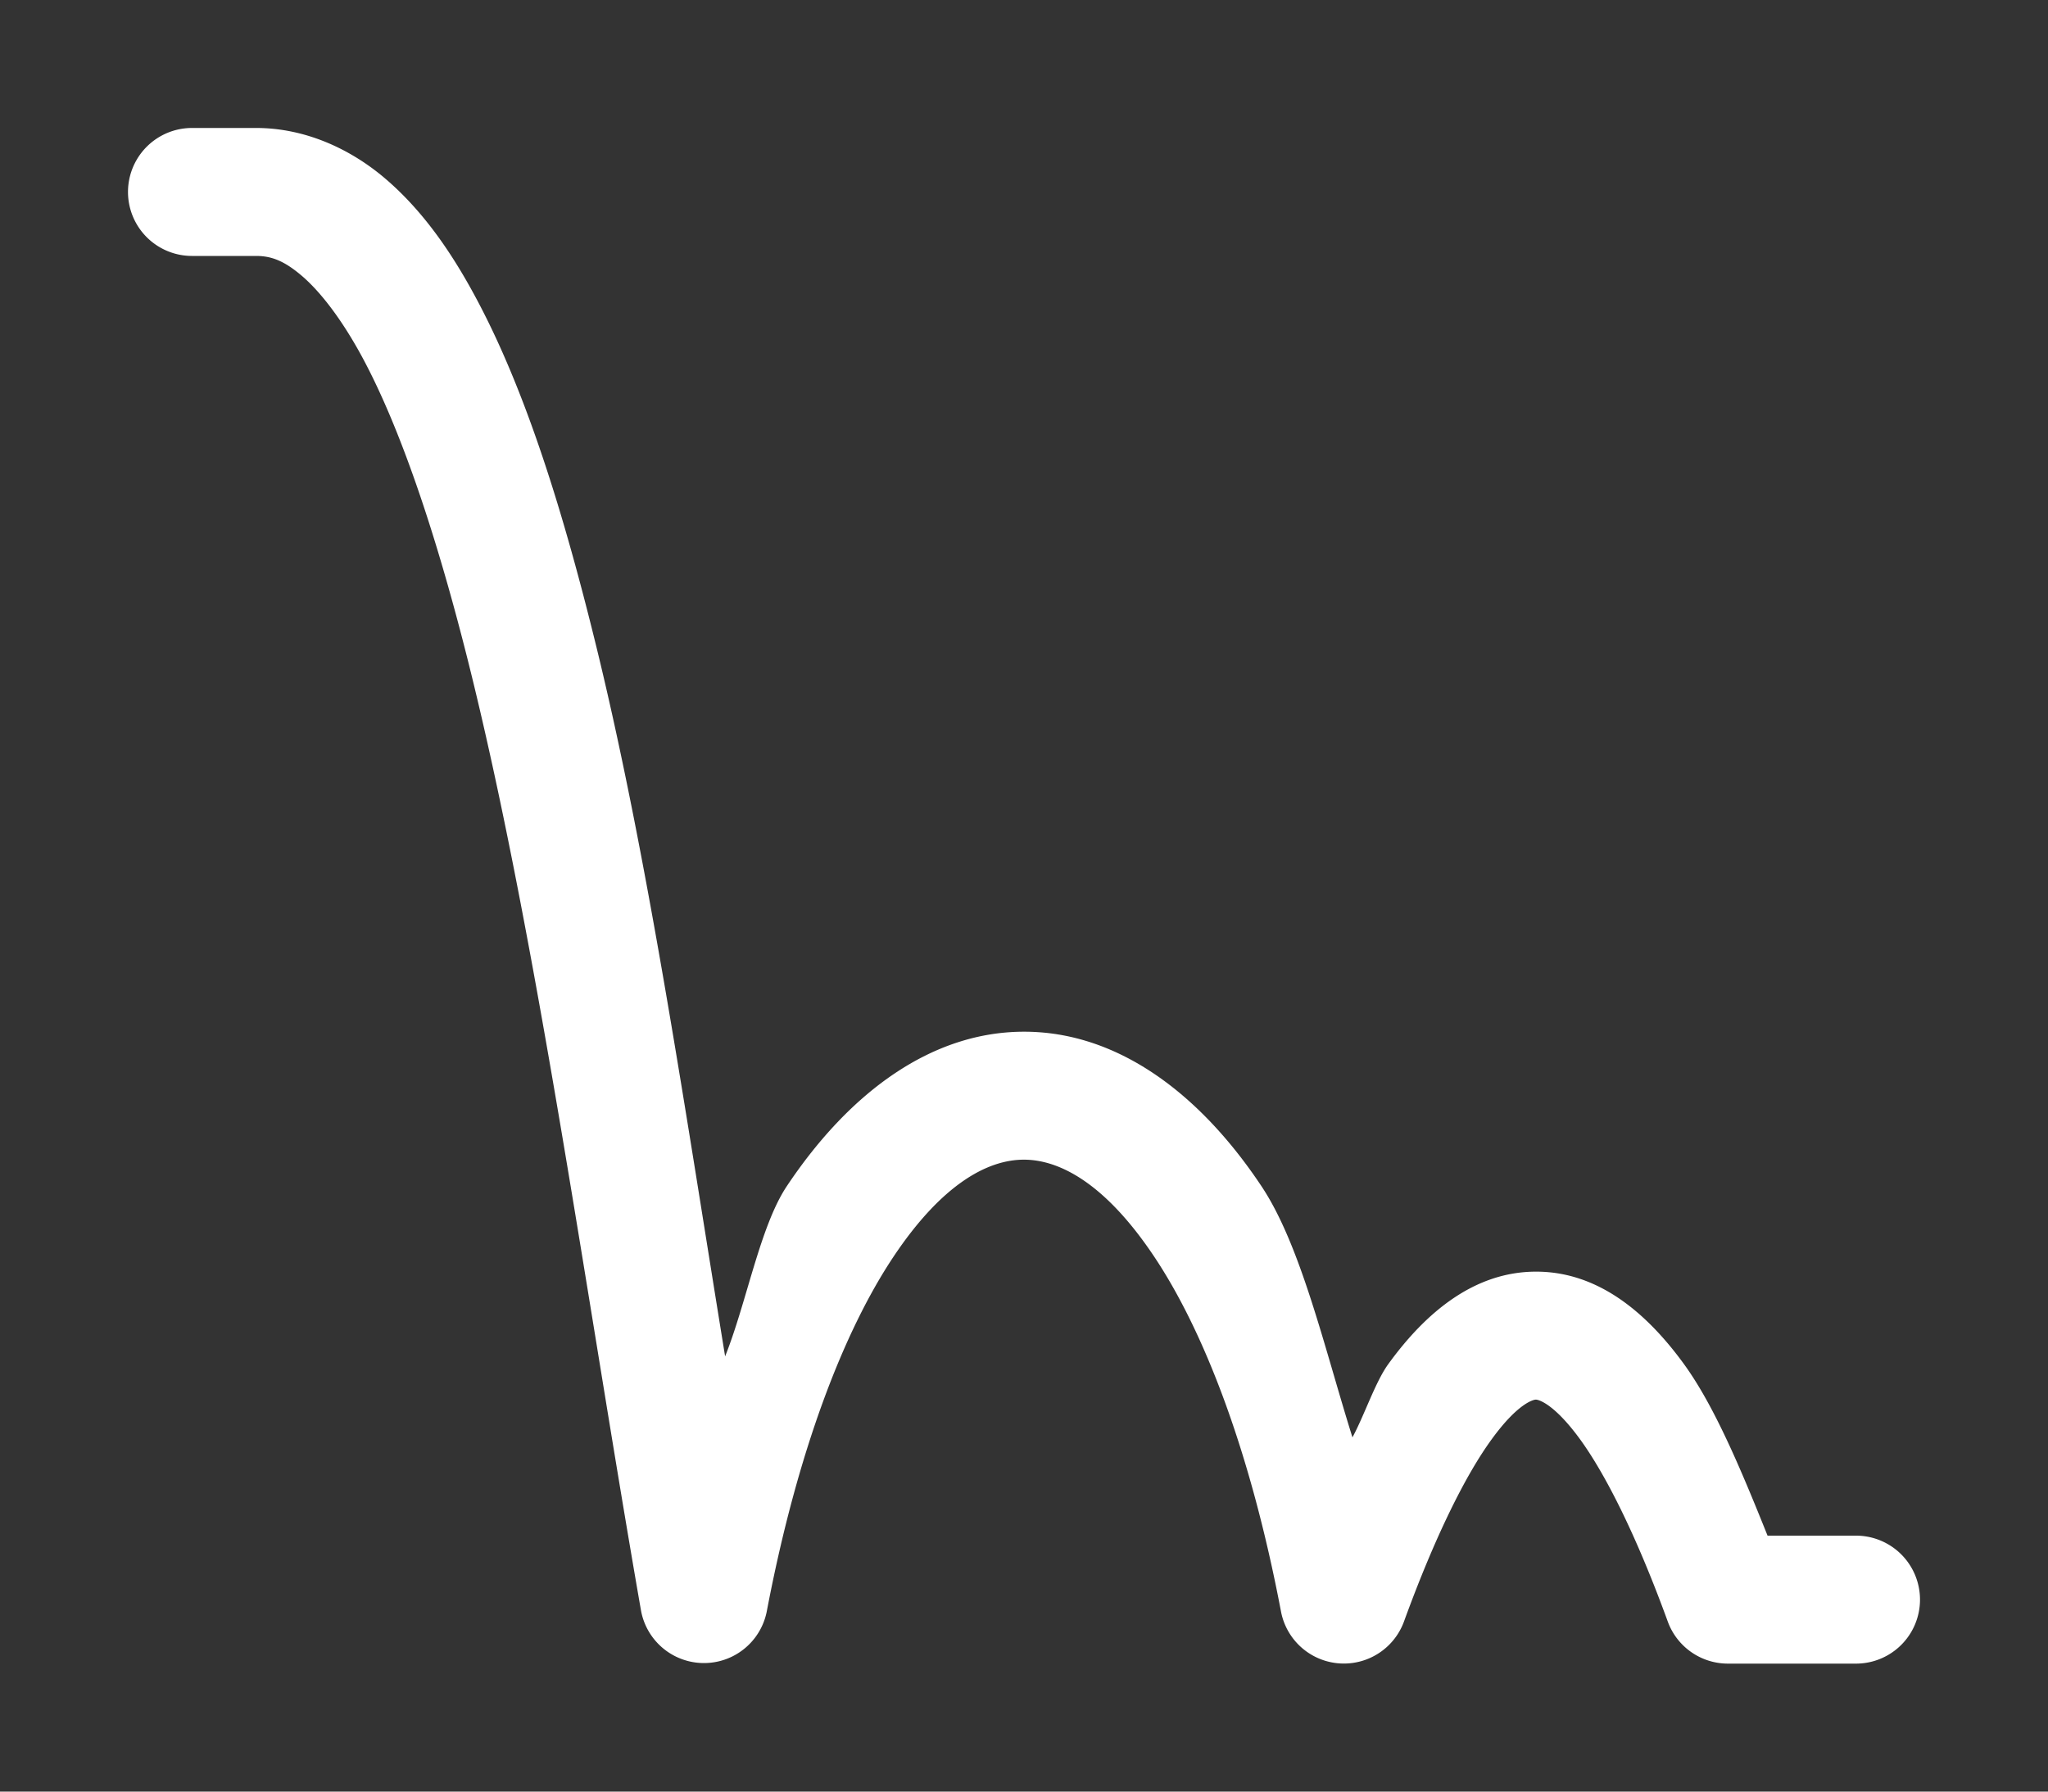<svg height="1400" viewBox="0 0 1600 1400" width="1600" xmlns="http://www.w3.org/2000/svg" xmlns:inkscape="http://www.inkscape.org/namespaces/inkscape" xmlns:sodipodi="http://sodipodi.sourceforge.net/DTD/sodipodi-0.dtd"><rect x="0" y="0" width="1600" height="1400" fill="#333333" stroke="none"/><sodipodi:namedview pagecolor="#303030" showgrid="true"><inkscape:grid id="grid5" units="px" spacingx="100" spacingy="100" color="#4772b3" opacity="0.2" visible="true" /></sodipodi:namedview><g fill="#fff"><path d="m321.5 201a.5.5 0 1 0 0 1h.5c.117 0 .218.035.361.158.143.123.309.337.469.633.319.592.614 1.495.871 2.555.513 2.119.892 4.864 1.307 7.24a.5.5 0 0 0 .982.008c.241-1.267.606-2.196.988-2.77s.74-.762 1.021-.762.639.188 1.021.762.747 1.502.988 2.77a.5.5 0 0 0 .961.076c.241-.662.48-1.142.684-1.422.203-.28.325-.311.346-.311.021 0 .142.031.346.311.203.28.443.76.684 1.422a.5.5 0 0 0 .471.33h1a.5.5 0 1 0 0-1h-.691c-.209-.521-.416-1.015-.654-1.342-.297-.408-.675-.721-1.154-.721s-.858.313-1.154.721c-.102.14-.187.4-.281.574-.22-.702-.403-1.501-.711-1.963-.492-.739-1.135-1.207-1.854-1.207s-1.361.468-1.854 1.207c-.209.313-.313.907-.482 1.33-.305-1.872-.592-3.835-.992-5.488-.267-1.1-.566-2.063-.961-2.795-.197-.366-.419-.677-.697-.916s-.634-.4-1.014-.4z" transform="matrix(100 0 0 100 -32000 -20000)"/></g></svg>